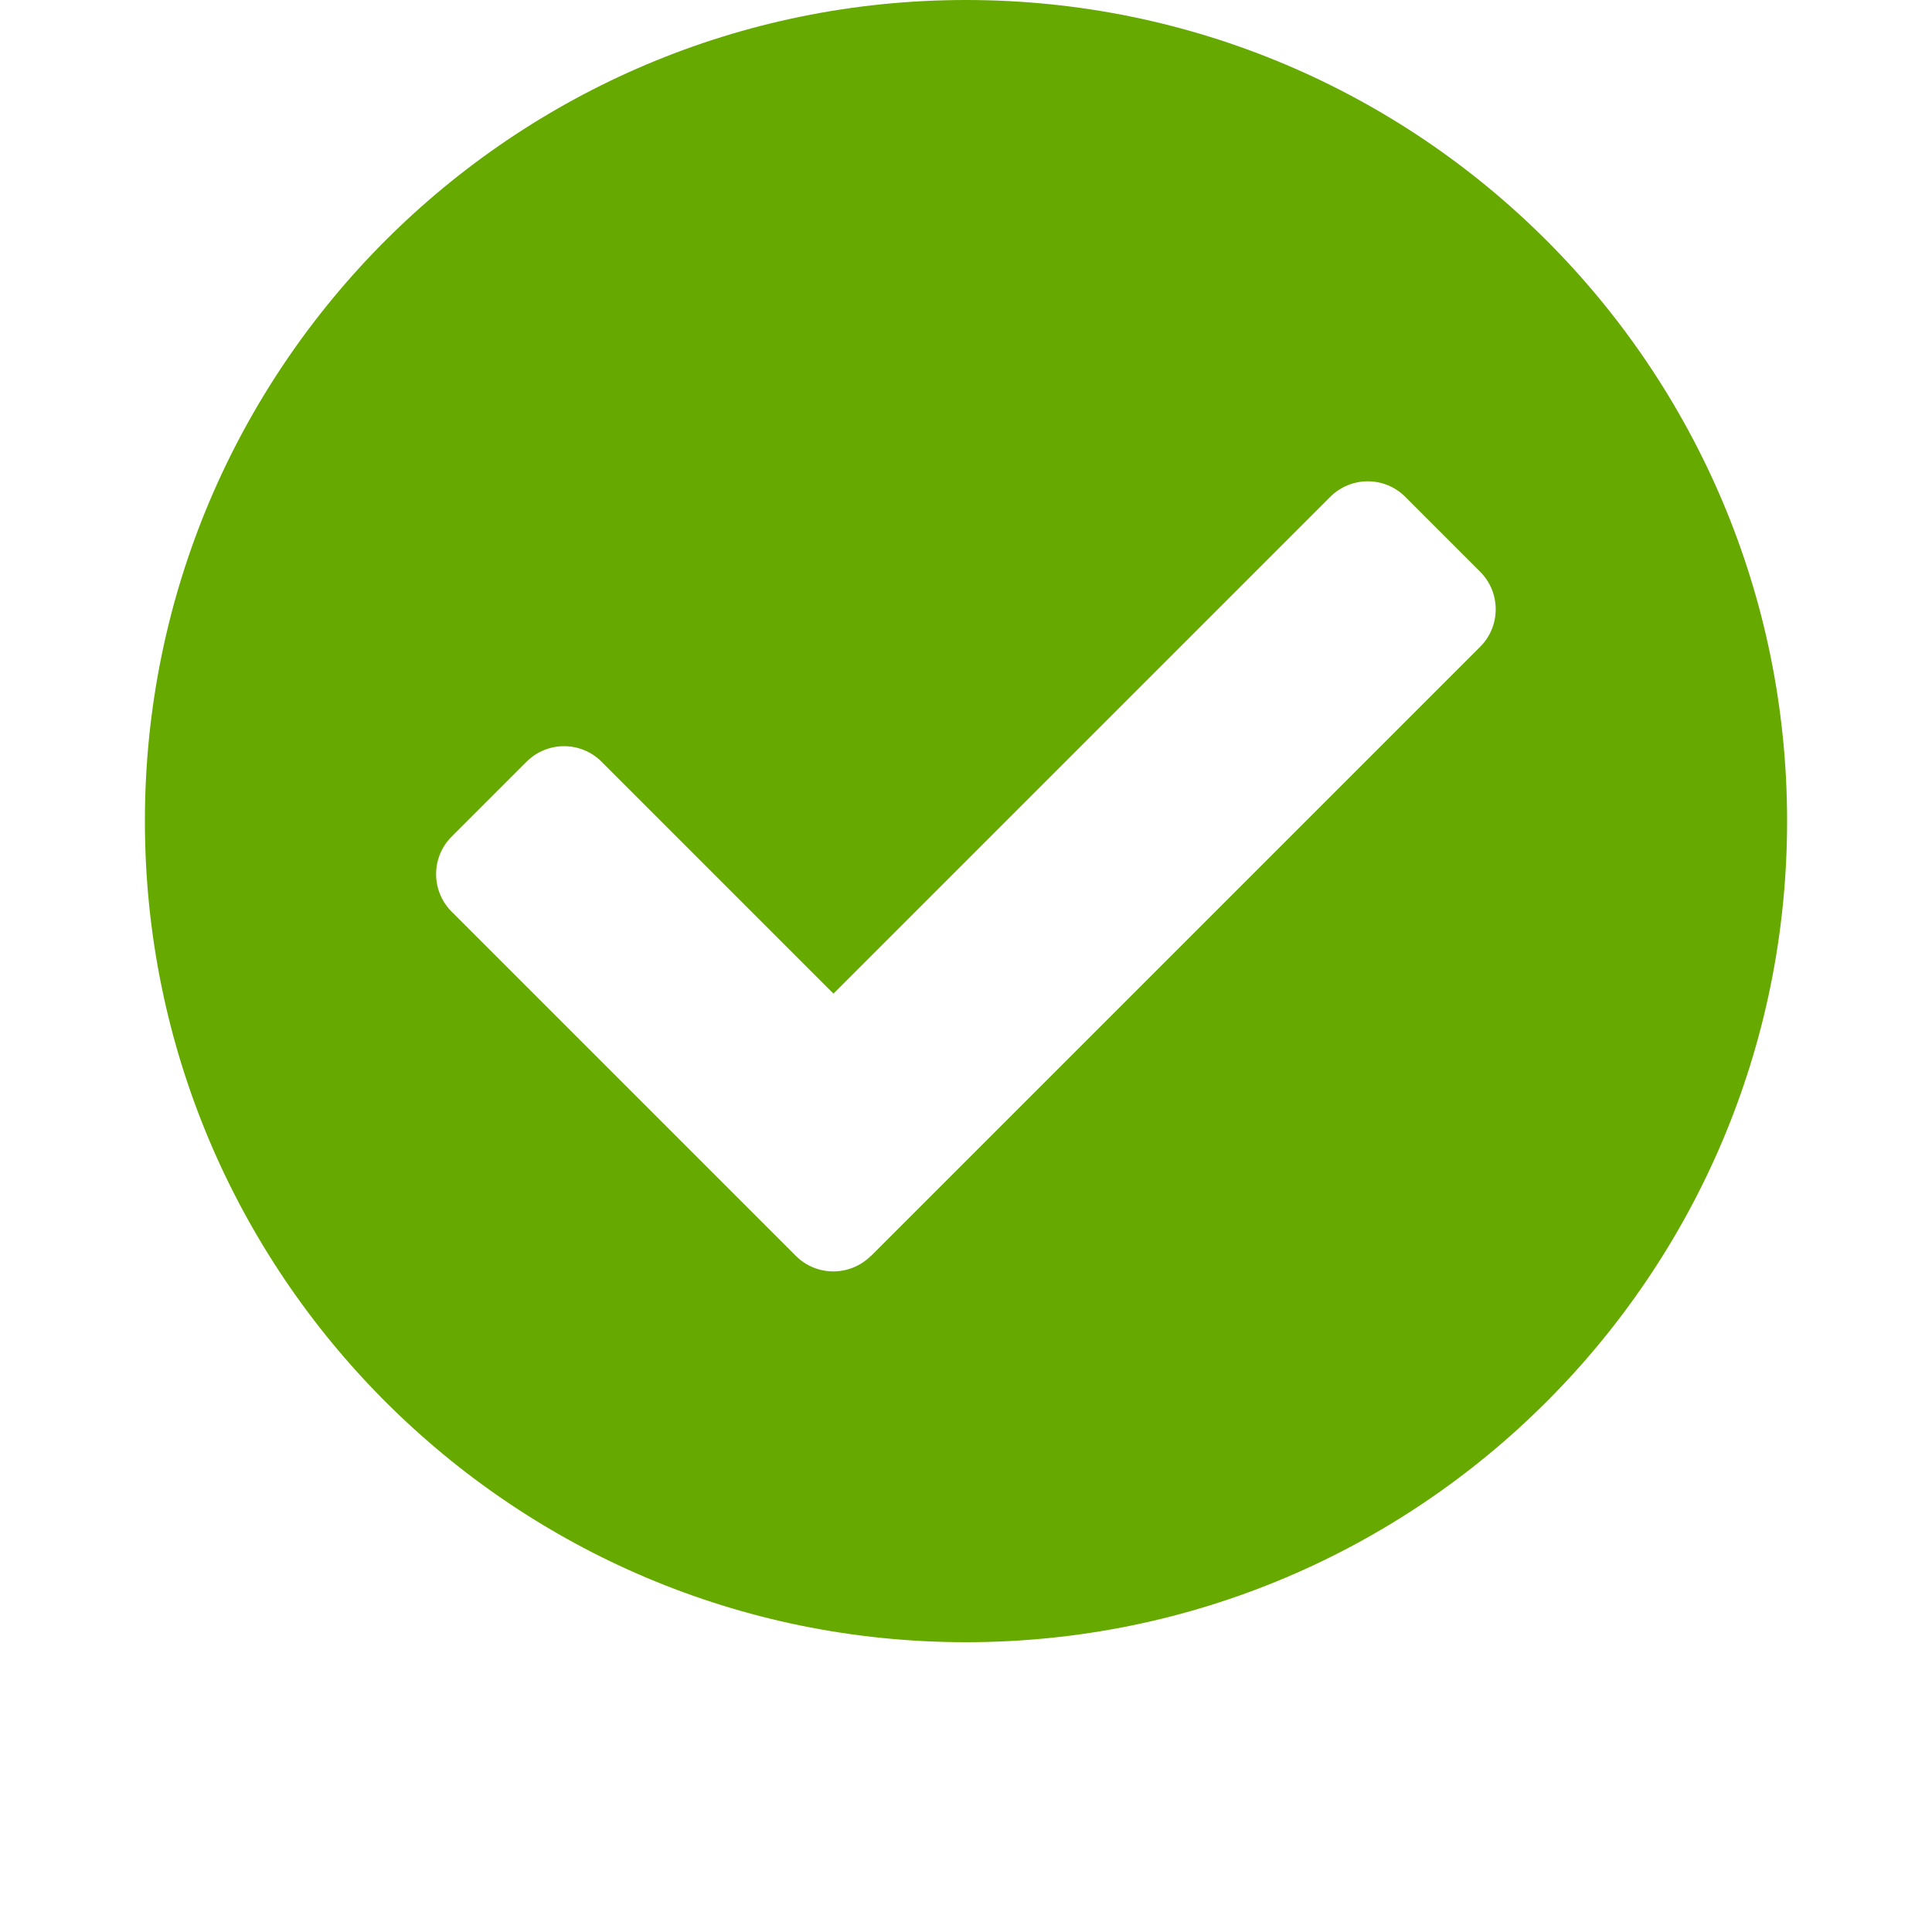 <svg class="svg-inline--fa fa-check-circle fa-w-16" aria-hidden="true" data-icon="check-circle" data-prefix="fas" focusable="false" role="img" version="1.1" viewBox="0 0 17 20" xmlns="http://www.w3.org/2000/svg" width="17px" height="17px"><path d="m17 8.5c0 4.694-3.806 8.5-8.5 8.5s-8.5-3.806-8.5-8.5 3.806-8.5 8.5-8.5 8.5 3.806 8.5 8.5zm-9.483 4.501 6.306-6.306c.214-.214.214-.561 0-.776l-.776-.776c-.214-.214-.561-.214-.776 0l-5.143 5.143-2.401-2.401c-.214-.214-.561-.214-.776 0l-.776.776c-.214.214-.214.561 0 .776l3.564 3.564c.214.214.561.214.776 3.4e-5z" fill="#66a900" stroke-width=".034"/></svg>
